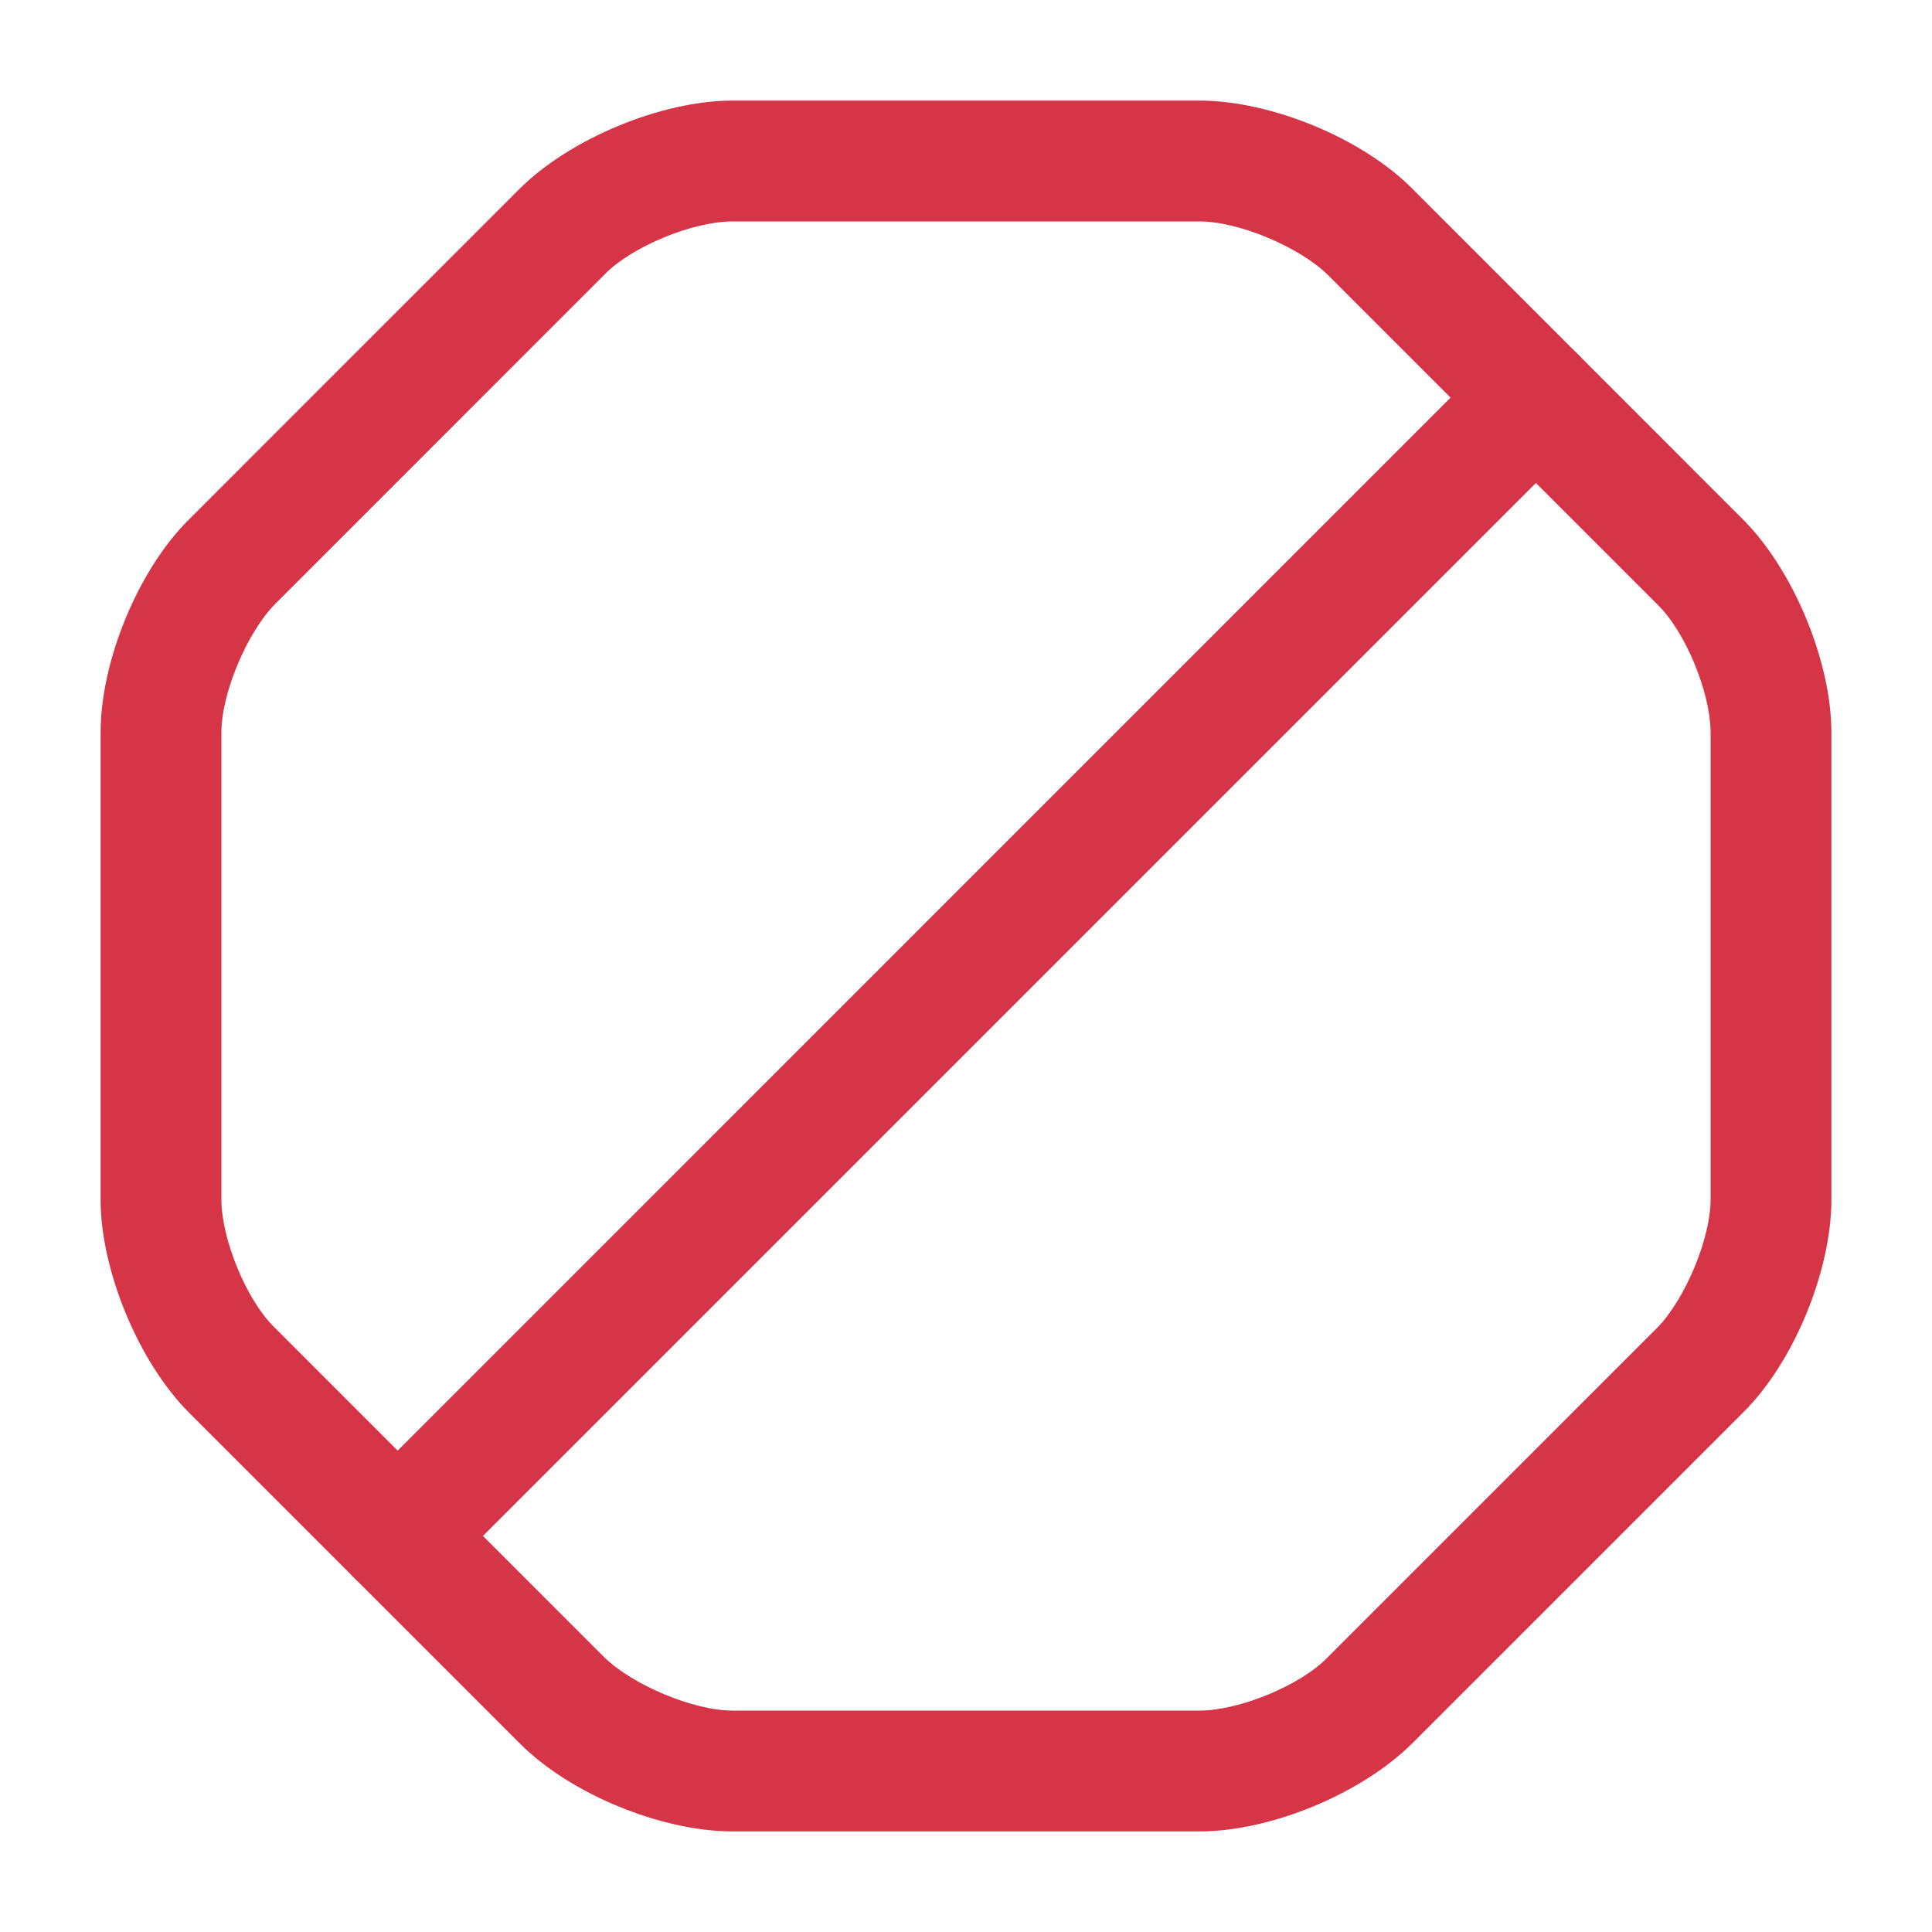 <svg width="30" height="30" viewBox="0 0 30 30" fill="none" xmlns="http://www.w3.org/2000/svg">
<path d="M18.625 28.438H11.375C10.262 28.438 8.838 27.85 8.062 27.062L2.938 21.938C2.15 21.15 1.562 19.725 1.562 18.625V11.375C1.562 10.262 2.15 8.838 2.938 8.063L8.062 2.938C8.85 2.15 10.275 1.562 11.375 1.562H18.625C19.738 1.562 21.163 2.15 21.938 2.938L27.062 8.063C27.85 8.85 28.438 10.275 28.438 11.375V18.625C28.438 19.738 27.85 21.163 27.062 21.938L21.938 27.062C21.15 27.85 19.738 28.438 18.625 28.438ZM11.375 3.438C10.762 3.438 9.812 3.825 9.387 4.263L4.263 9.388C3.837 9.825 3.438 10.762 3.438 11.375V18.625C3.438 19.238 3.825 20.188 4.263 20.613L9.387 25.738C9.825 26.163 10.762 26.562 11.375 26.562H18.625C19.238 26.562 20.188 26.175 20.613 25.738L25.738 20.613C26.163 20.175 26.562 19.238 26.562 18.625V11.375C26.562 10.762 26.175 9.813 25.738 9.388L20.613 4.263C20.175 3.837 19.238 3.438 18.625 3.438H11.375Z" fill="#D53547"/>
<path d="M6.175 24.788C5.937 24.788 5.7 24.7 5.512 24.512C5.15 24.15 5.15 23.55 5.512 23.188L23.187 5.512C23.55 5.15 24.15 5.15 24.512 5.512C24.875 5.875 24.875 6.475 24.512 6.837L6.837 24.512C6.65 24.7 6.412 24.788 6.175 24.788Z" fill="#D53547"/>
</svg>
